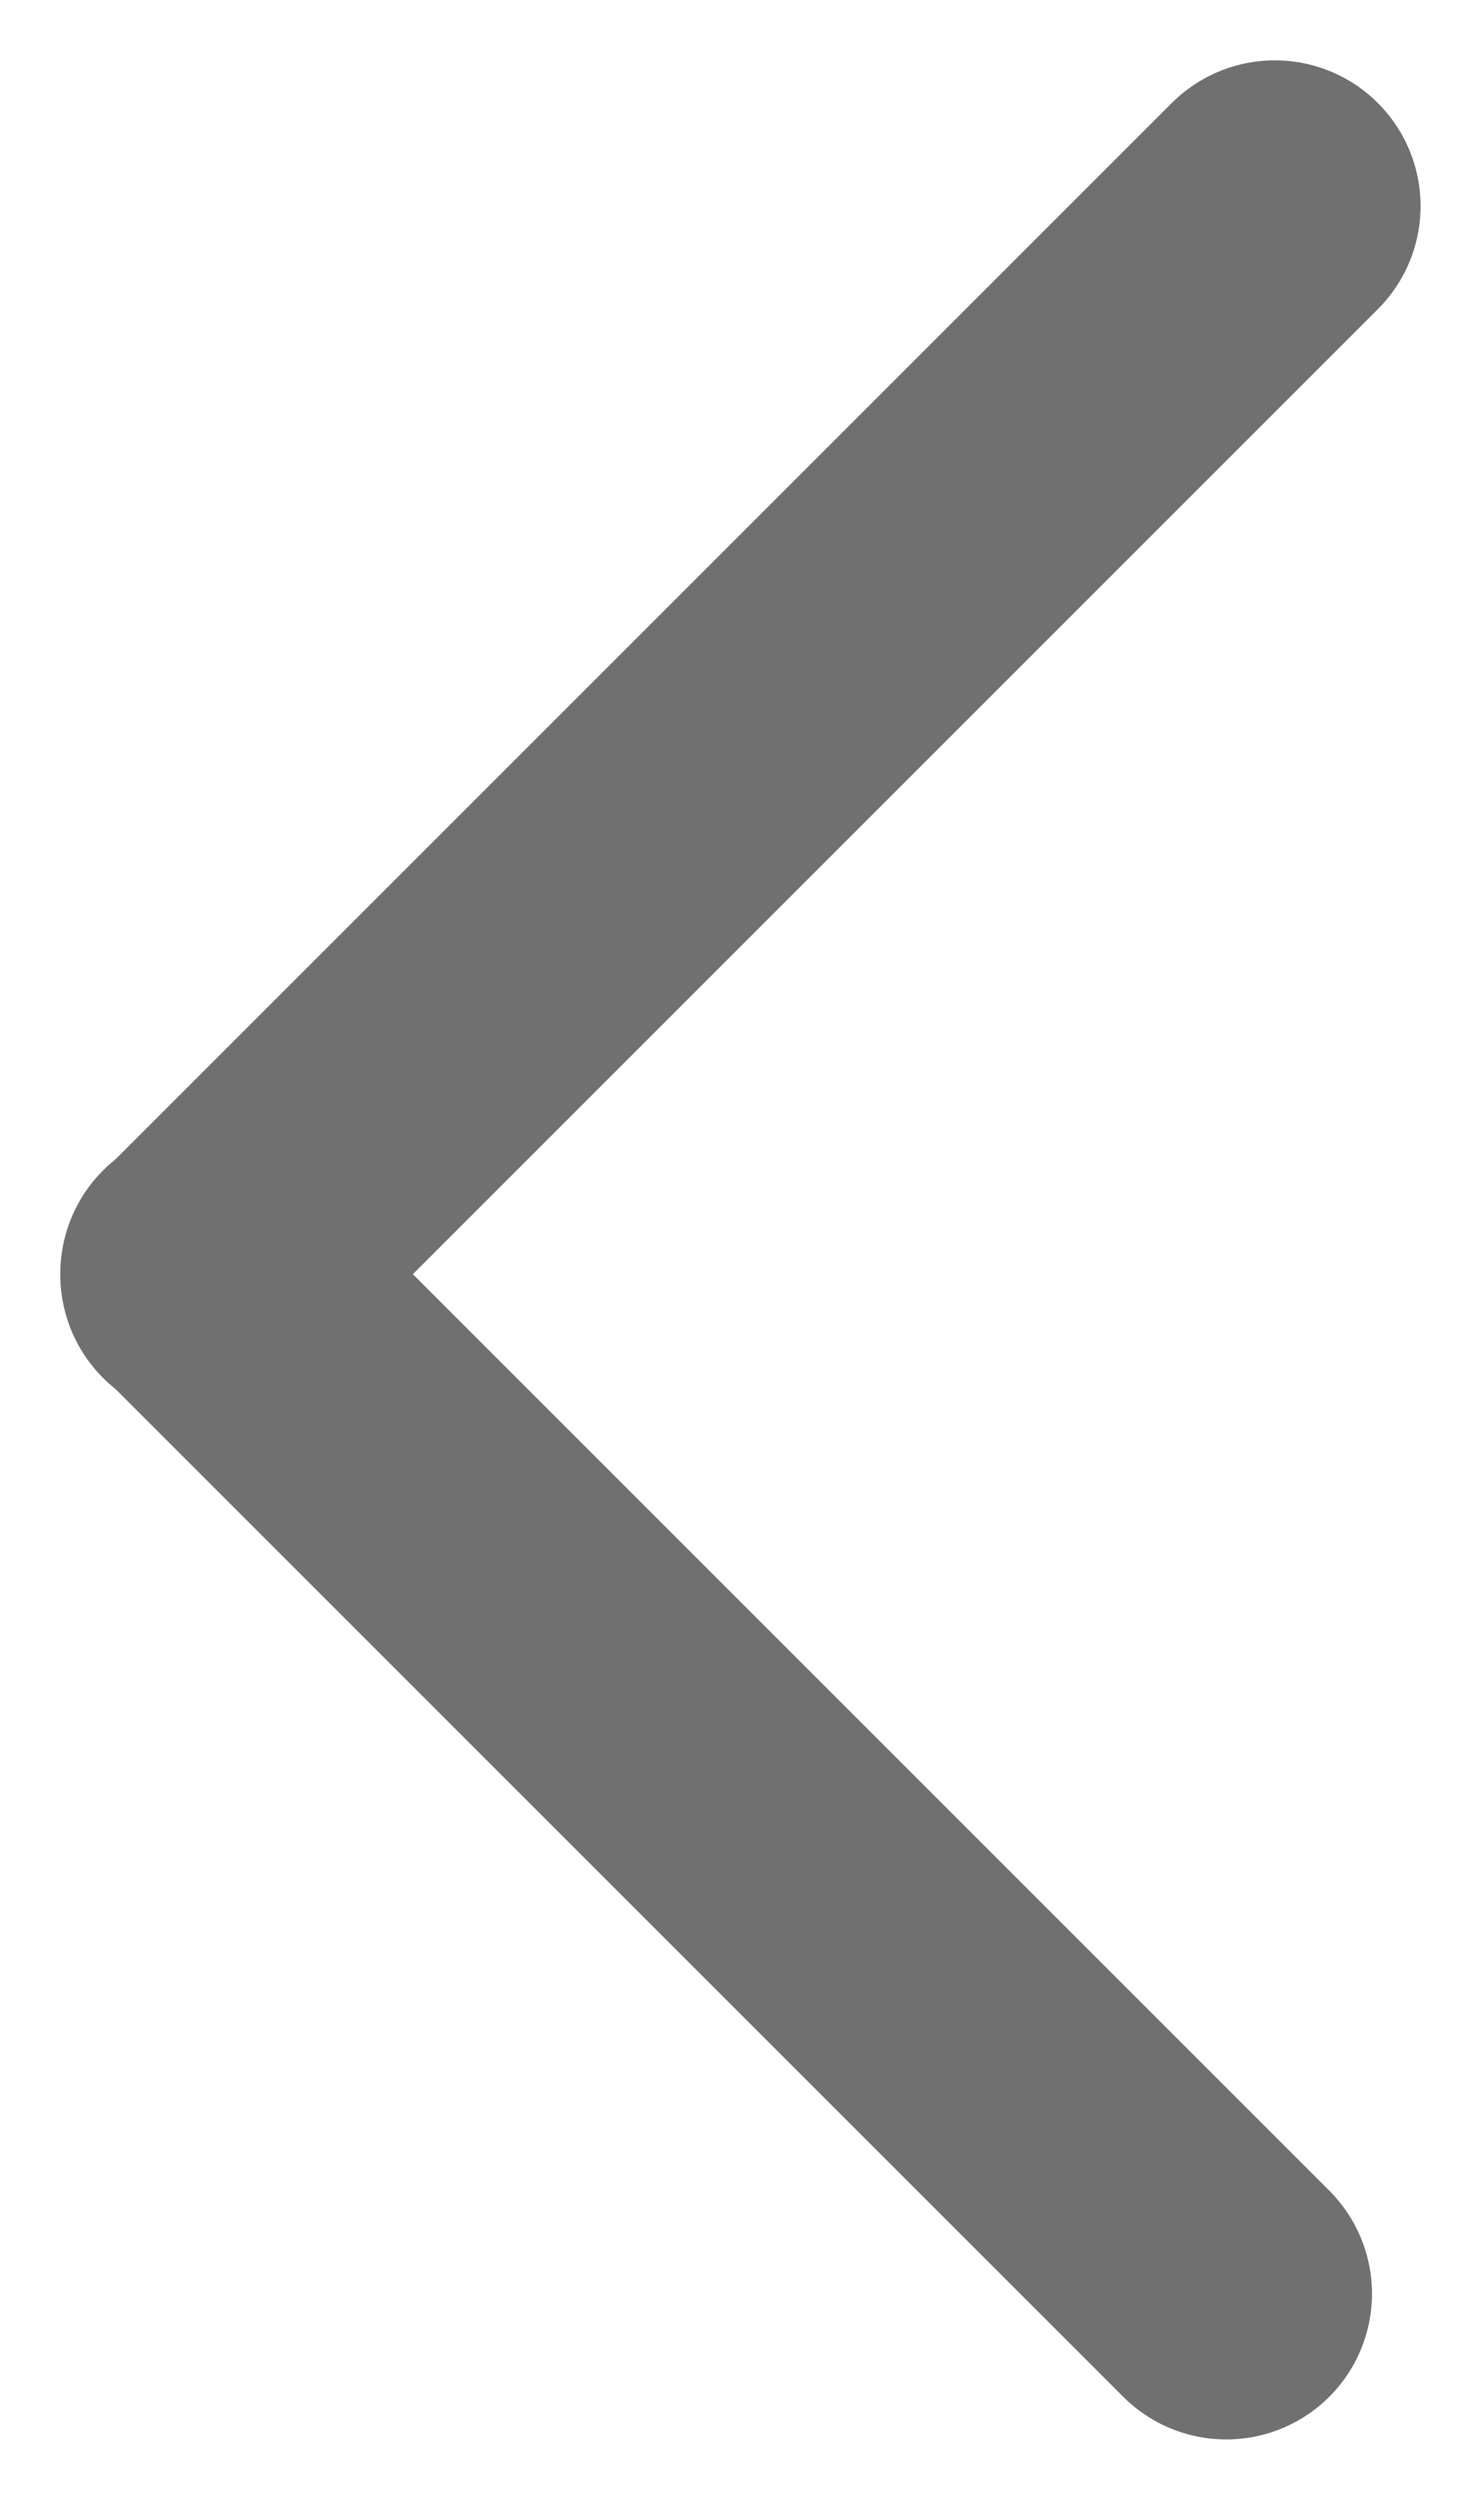 <svg xmlns="http://www.w3.org/2000/svg" width="15.243" height="25.728" viewBox="0 0 15.243 25.728">
  <g id="矢印線" transform="translate(-8.379 -760.379)">
    <line id="線_4" data-name="線 4" y1="11" x2="11" transform="translate(10.5 762.5)" fill="none" stroke="#707070" stroke-linecap="round" stroke-width="3"/>
    <path id="パス_1" data-name="パス 1" d="M0,10.5,10.5,0" transform="translate(21 773.486) rotate(90)" fill="none" stroke="#707070" stroke-linecap="round" stroke-width="3"/>
  </g>
</svg>
